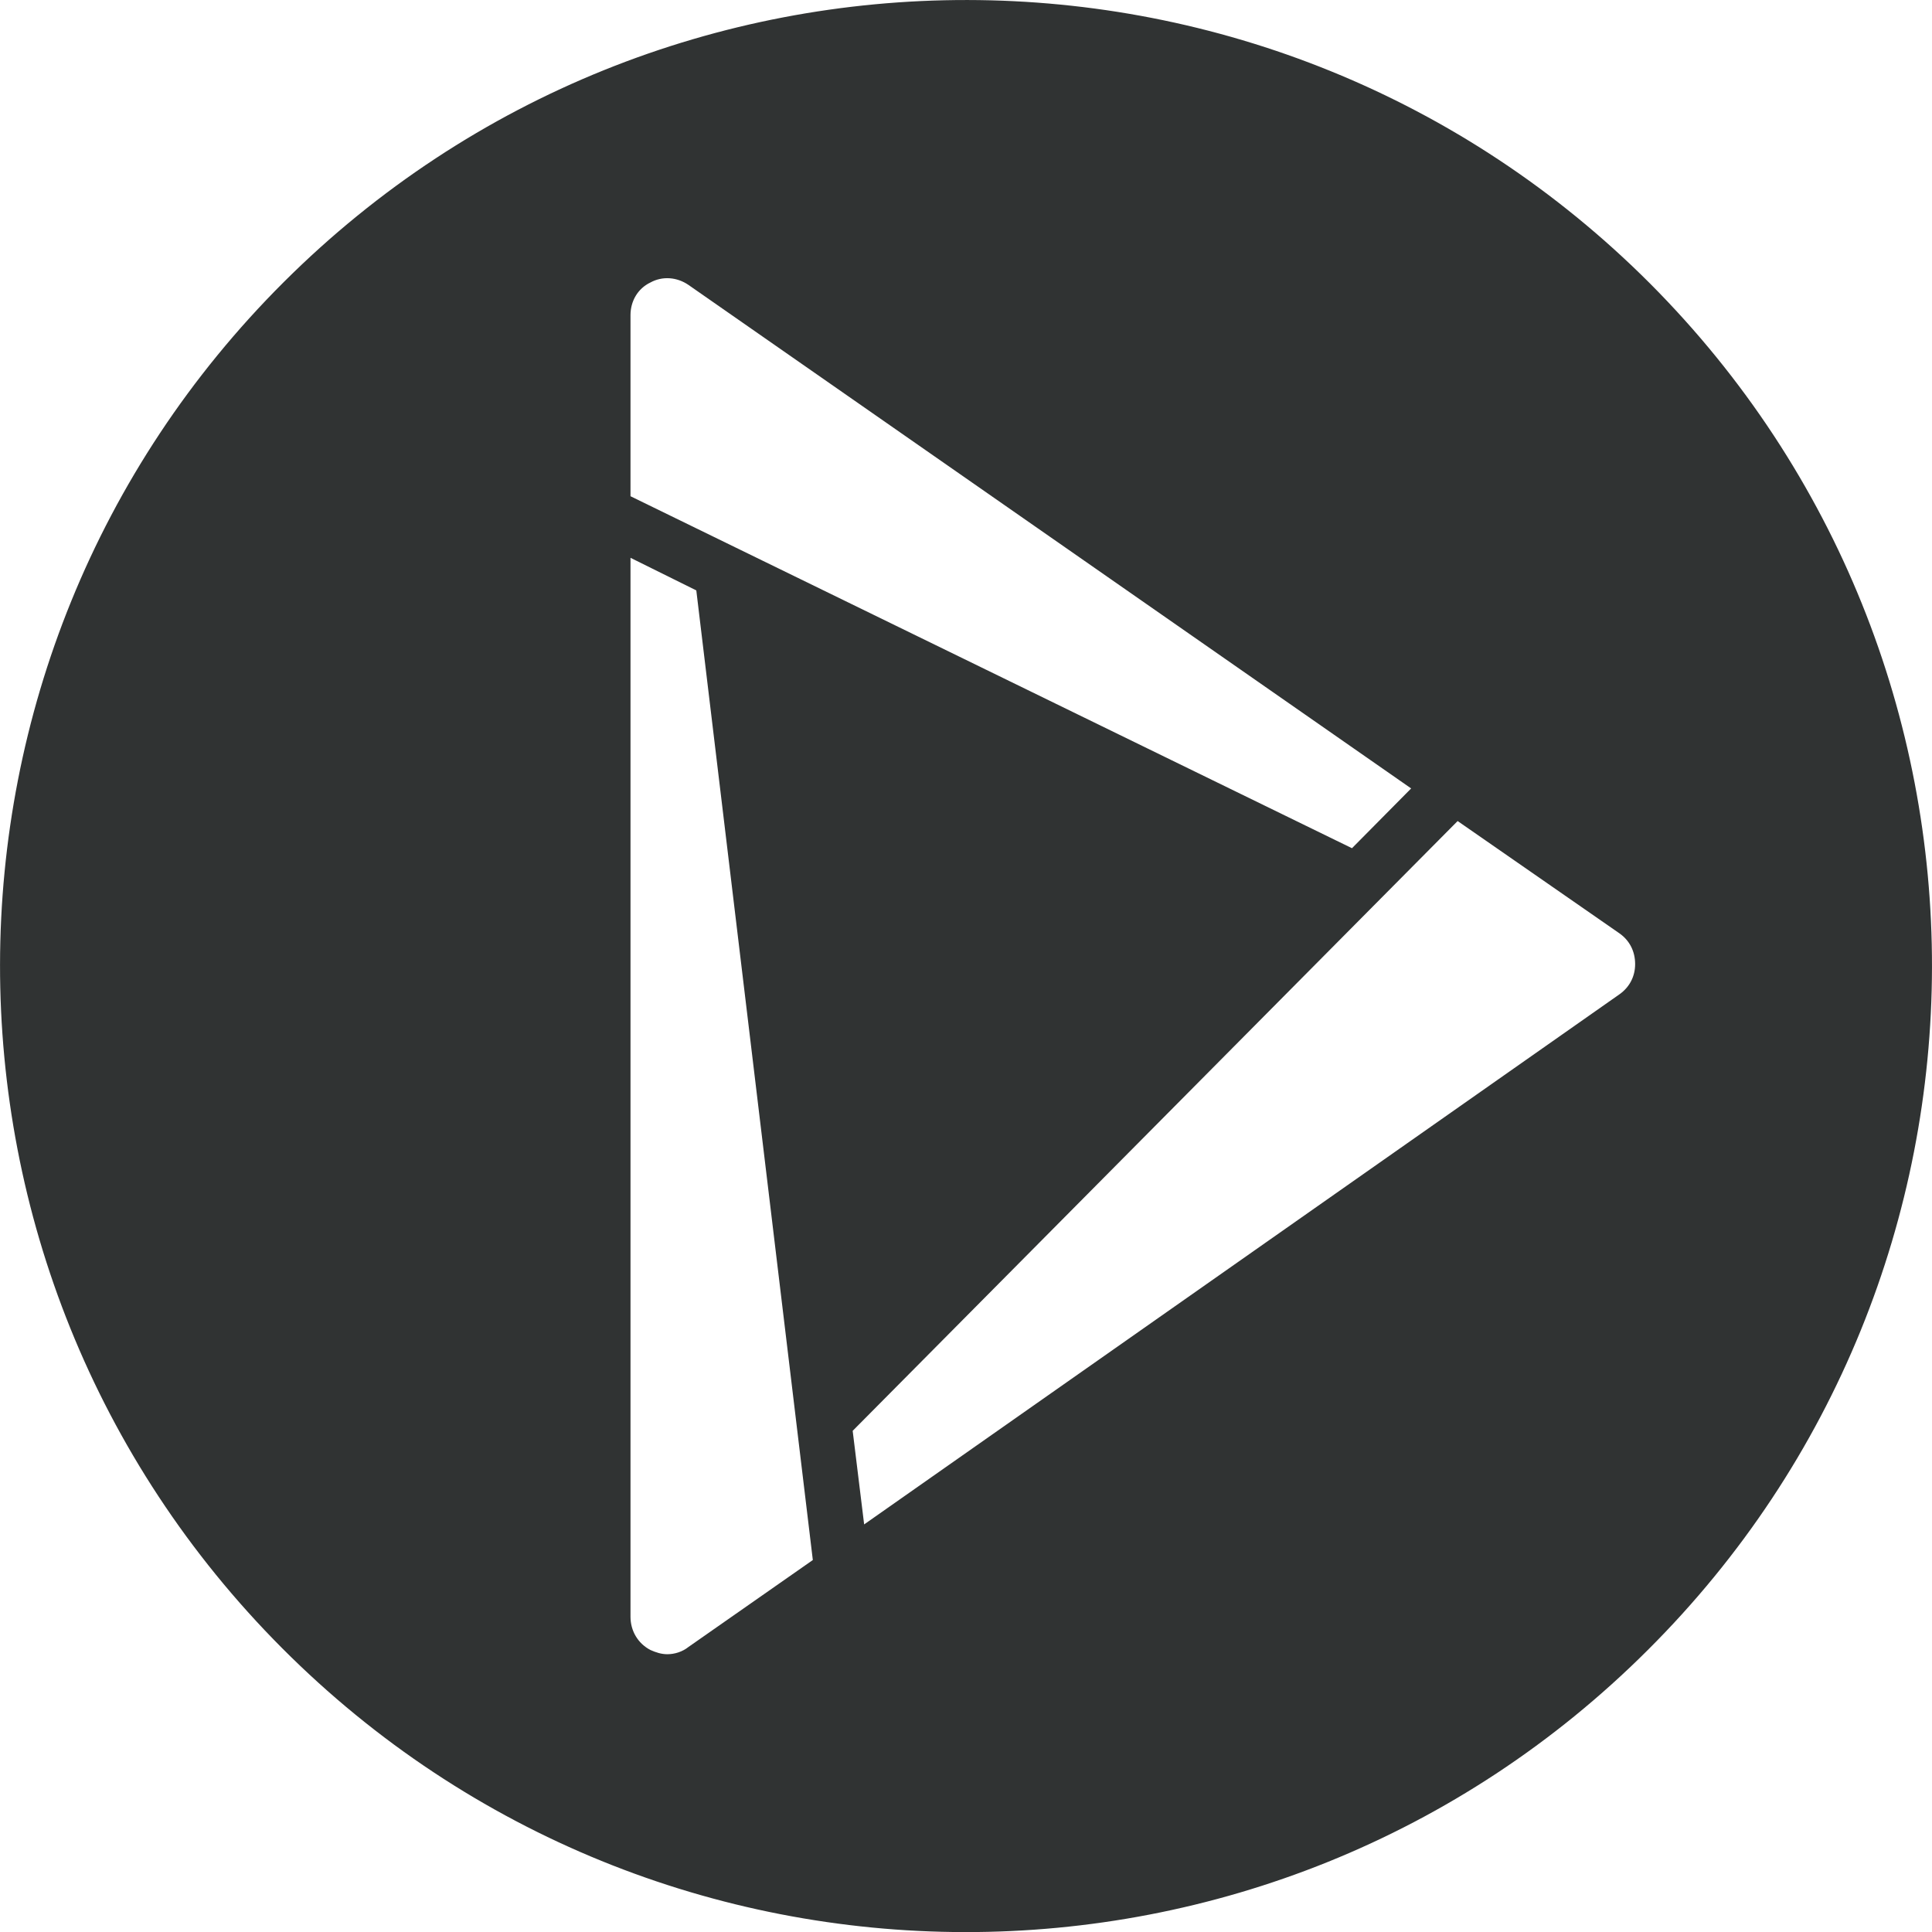 <?xml version="1.0" encoding="utf-8"?>
<svg xmlns="http://www.w3.org/2000/svg"
	 viewBox="-16 -16 32 32"
	 width="32px"
	 height="32px">
	<g id="Ebene_1" transform="matrix(1, 0, 0, 1, -16, -16)"/>
	<path fill="#303333"
		  d="M 11.333 -11.301 C 17.57 -5.041 17.554 5.089 11.293 11.329 C 5.043 17.569 -5.087 17.559 -11.327 11.299 C -17.567 5.039 -17.557 -5.091 -11.297 -11.331 C -5.037 -17.571 5.093 -17.551 11.333 -11.301 Z M 7.373 -2.941 L -4.597 -11.281 C -4.787 -11.411 -5.027 -11.431 -5.227 -11.321 C -5.437 -11.221 -5.557 -11.011 -5.557 -10.781 L -5.557 -7.781 L 6.393 -1.951 L 7.373 -2.941 Z M -5.557 -6.761 L -5.557 10.779 C -5.557 11.009 -5.437 11.219 -5.227 11.329 C -5.137 11.369 -5.047 11.399 -4.947 11.399 C -4.827 11.399 -4.697 11.359 -4.597 11.279 L -2.537 9.839 L -4.467 -6.221 L -5.557 -6.761 Z M 8.143 -2.401 L -1.877 7.699 L -1.687 9.249 L 10.823 0.469 C 10.993 0.349 11.083 0.169 11.083 -0.031 C 11.083 -0.241 10.993 -0.421 10.823 -0.541 L 8.143 -2.401 Z"
		  style="stroke-width: 1;"/>
</svg>